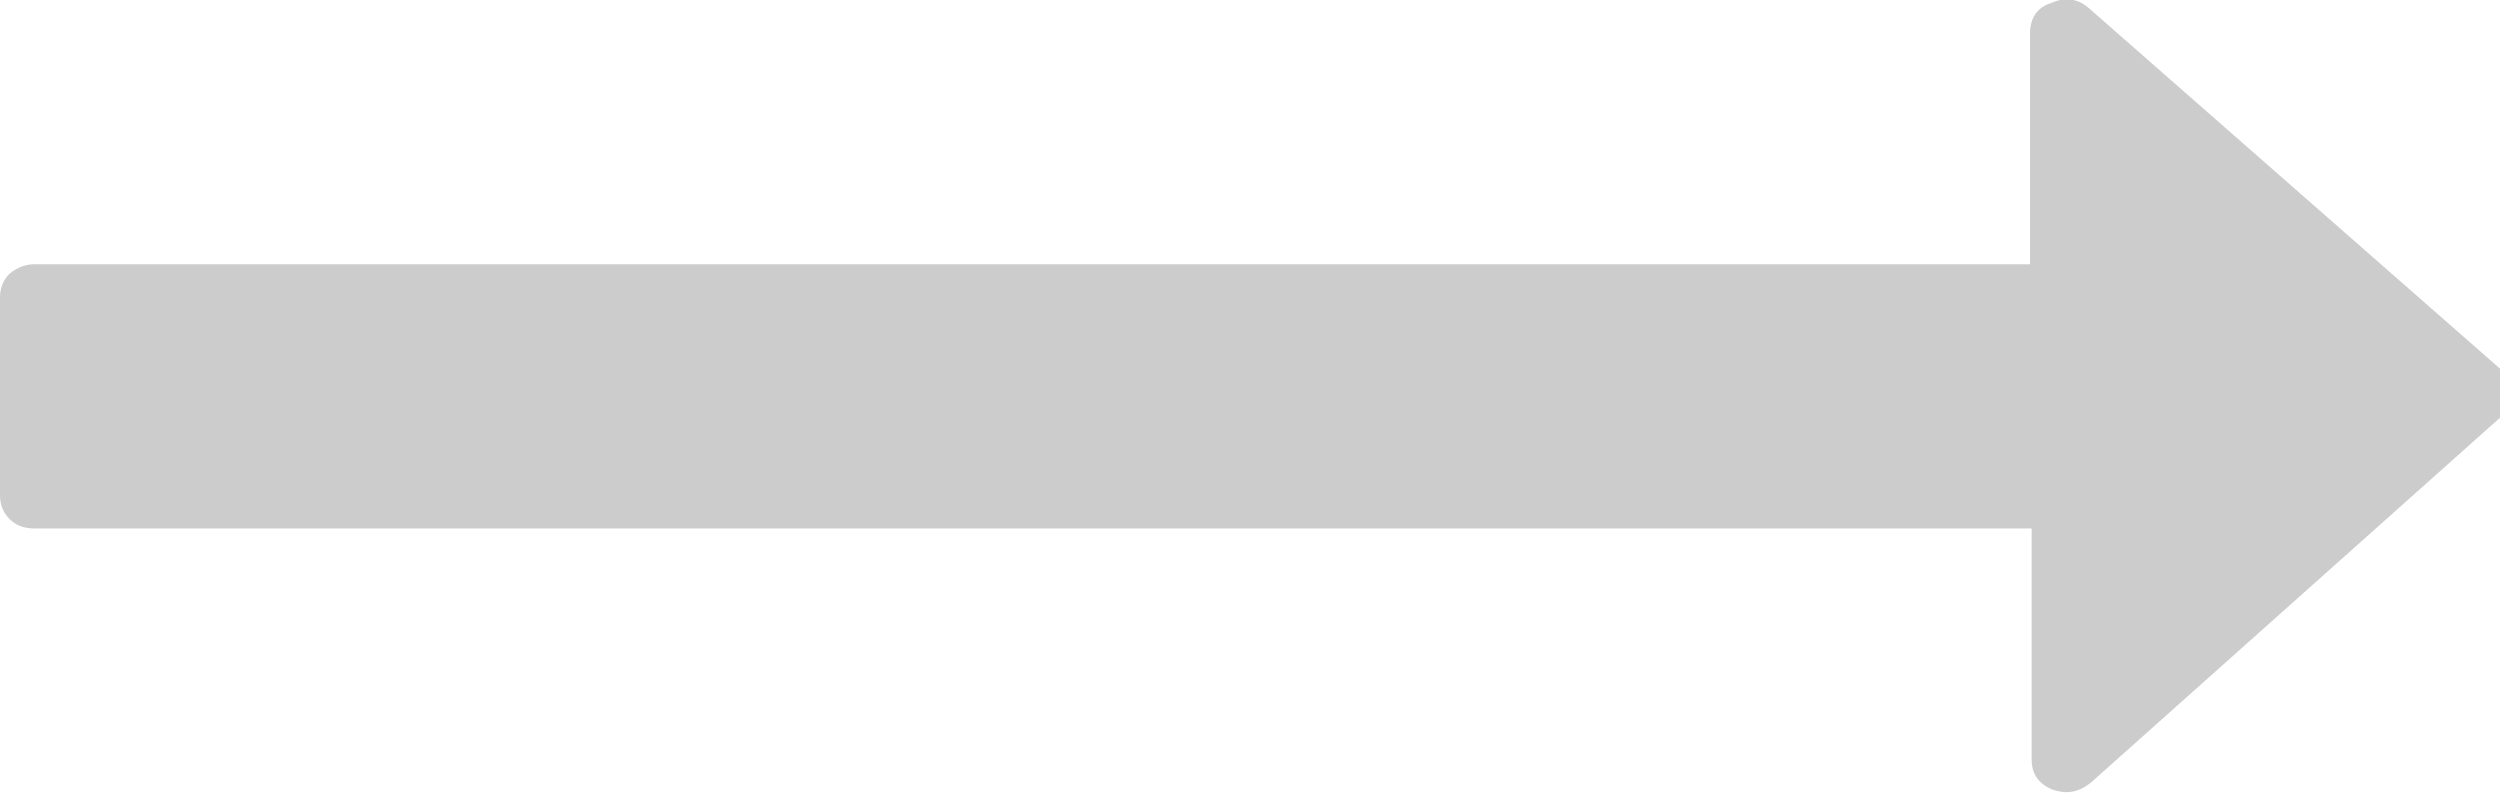 <?xml version="1.0" encoding="utf-8"?>
<!-- Generator: Adobe Illustrator 16.0.4, SVG Export Plug-In . SVG Version: 6.00 Build 0)  -->
<!DOCTYPE svg PUBLIC "-//W3C//DTD SVG 1.1//EN" "http://www.w3.org/Graphics/SVG/1.1/DTD/svg11.dtd">
<svg version="1.1" id="Layer_1" xmlns="http://www.w3.org/2000/svg" xmlns:xlink="http://www.w3.org/1999/xlink" x="0px" y="0px"
	 width="158px" height="50.1px" viewBox="0 0 158 50.1" enable-background="new 0 0 158 50.1" xml:space="preserve">
<g>
	<g>
		<path fill="#CCCCCC" d="M158,23.3L132,0.5c-0.7-0.6-1.5-0.7-2.4-0.3c-0.9,0.3-1.3,1-1.3,1.9v14.6H2.2c-0.6,0-1.1,0.2-1.6,0.6
			C0.2,17.7,0,18.2,0,18.8v12.5c0,0.6,0.2,1.1,0.6,1.5c0.4,0.4,0.9,0.6,1.6,0.6h126.2V48c0,0.9,0.4,1.5,1.3,1.9
			c0.9,0.3,1.6,0.2,2.4-0.4L158,26.4c0.5-0.4,0.7-1,0.7-1.6C158.6,24.3,158.4,23.8,158,23.3L158,23.3z M158,23.3"/>
	</g>
</g>
</svg>
